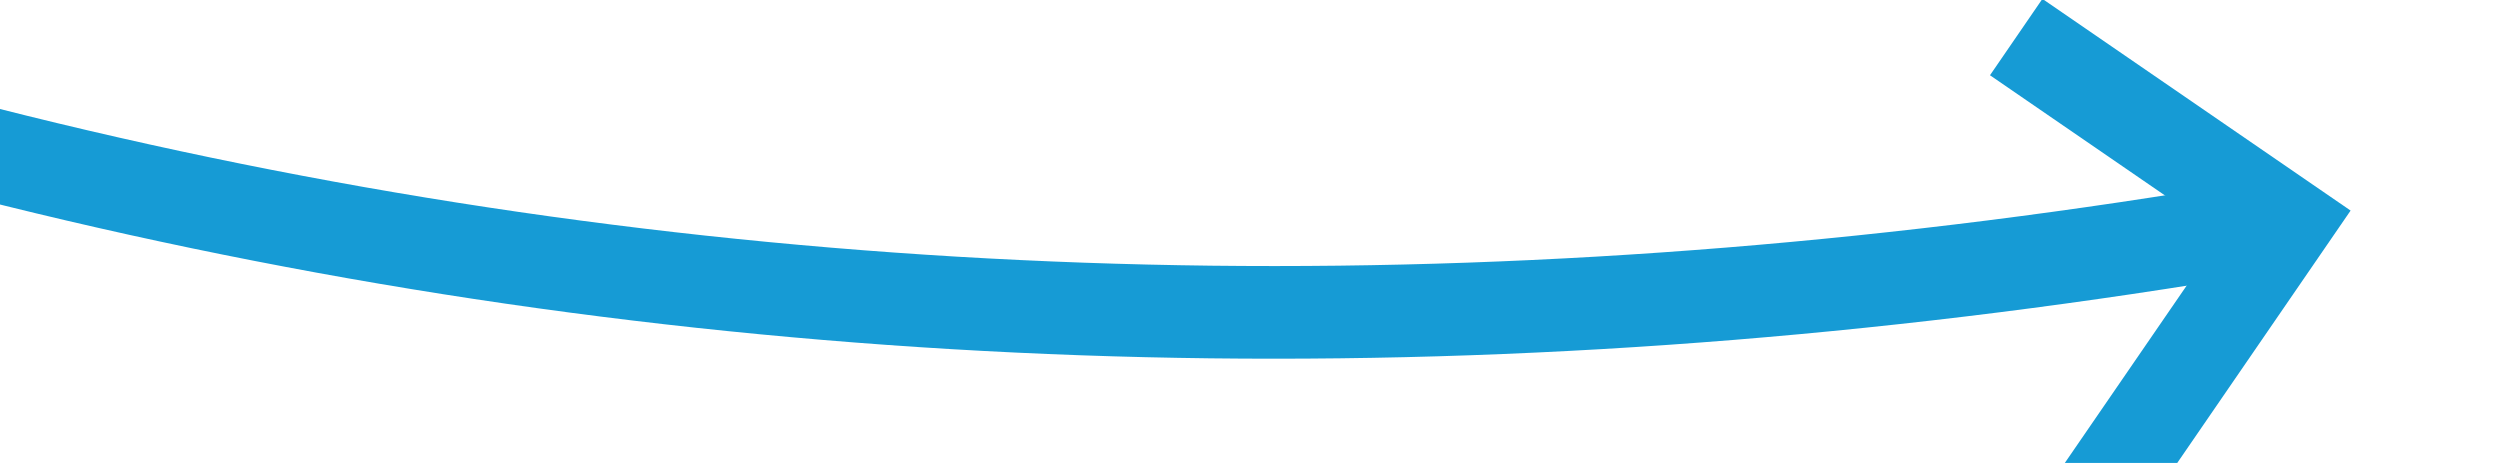 ﻿<?xml version="1.0" encoding="utf-8"?>
<svg version="1.1" width="54px" height="10px" viewBox="634 798  54 10" xmlns:xlink="http://www.w3.org/1999/xlink" xmlns="http://www.w3.org/2000/svg">
  <g transform="matrix(0.946 -0.326 0.326 0.946 -225.419 258.949 )">
    <path d="M 606 765  C 625.256 789.739  650.264 804.636  681.024 809.69  " stroke-width="2" stroke="#169bd5" fill="none" />
    <path d="M 676.606 804.704  L 680.217 809.584  L 675.336 813.195  L 676.526 814.803  L 682.21 810.597  L 683.014 810.002  L 682.419 809.198  L 678.213 803.514  L 676.606 804.704  Z " fill-rule="nonzero" fill="#169bd5" stroke="none" />
  </g>
</svg>